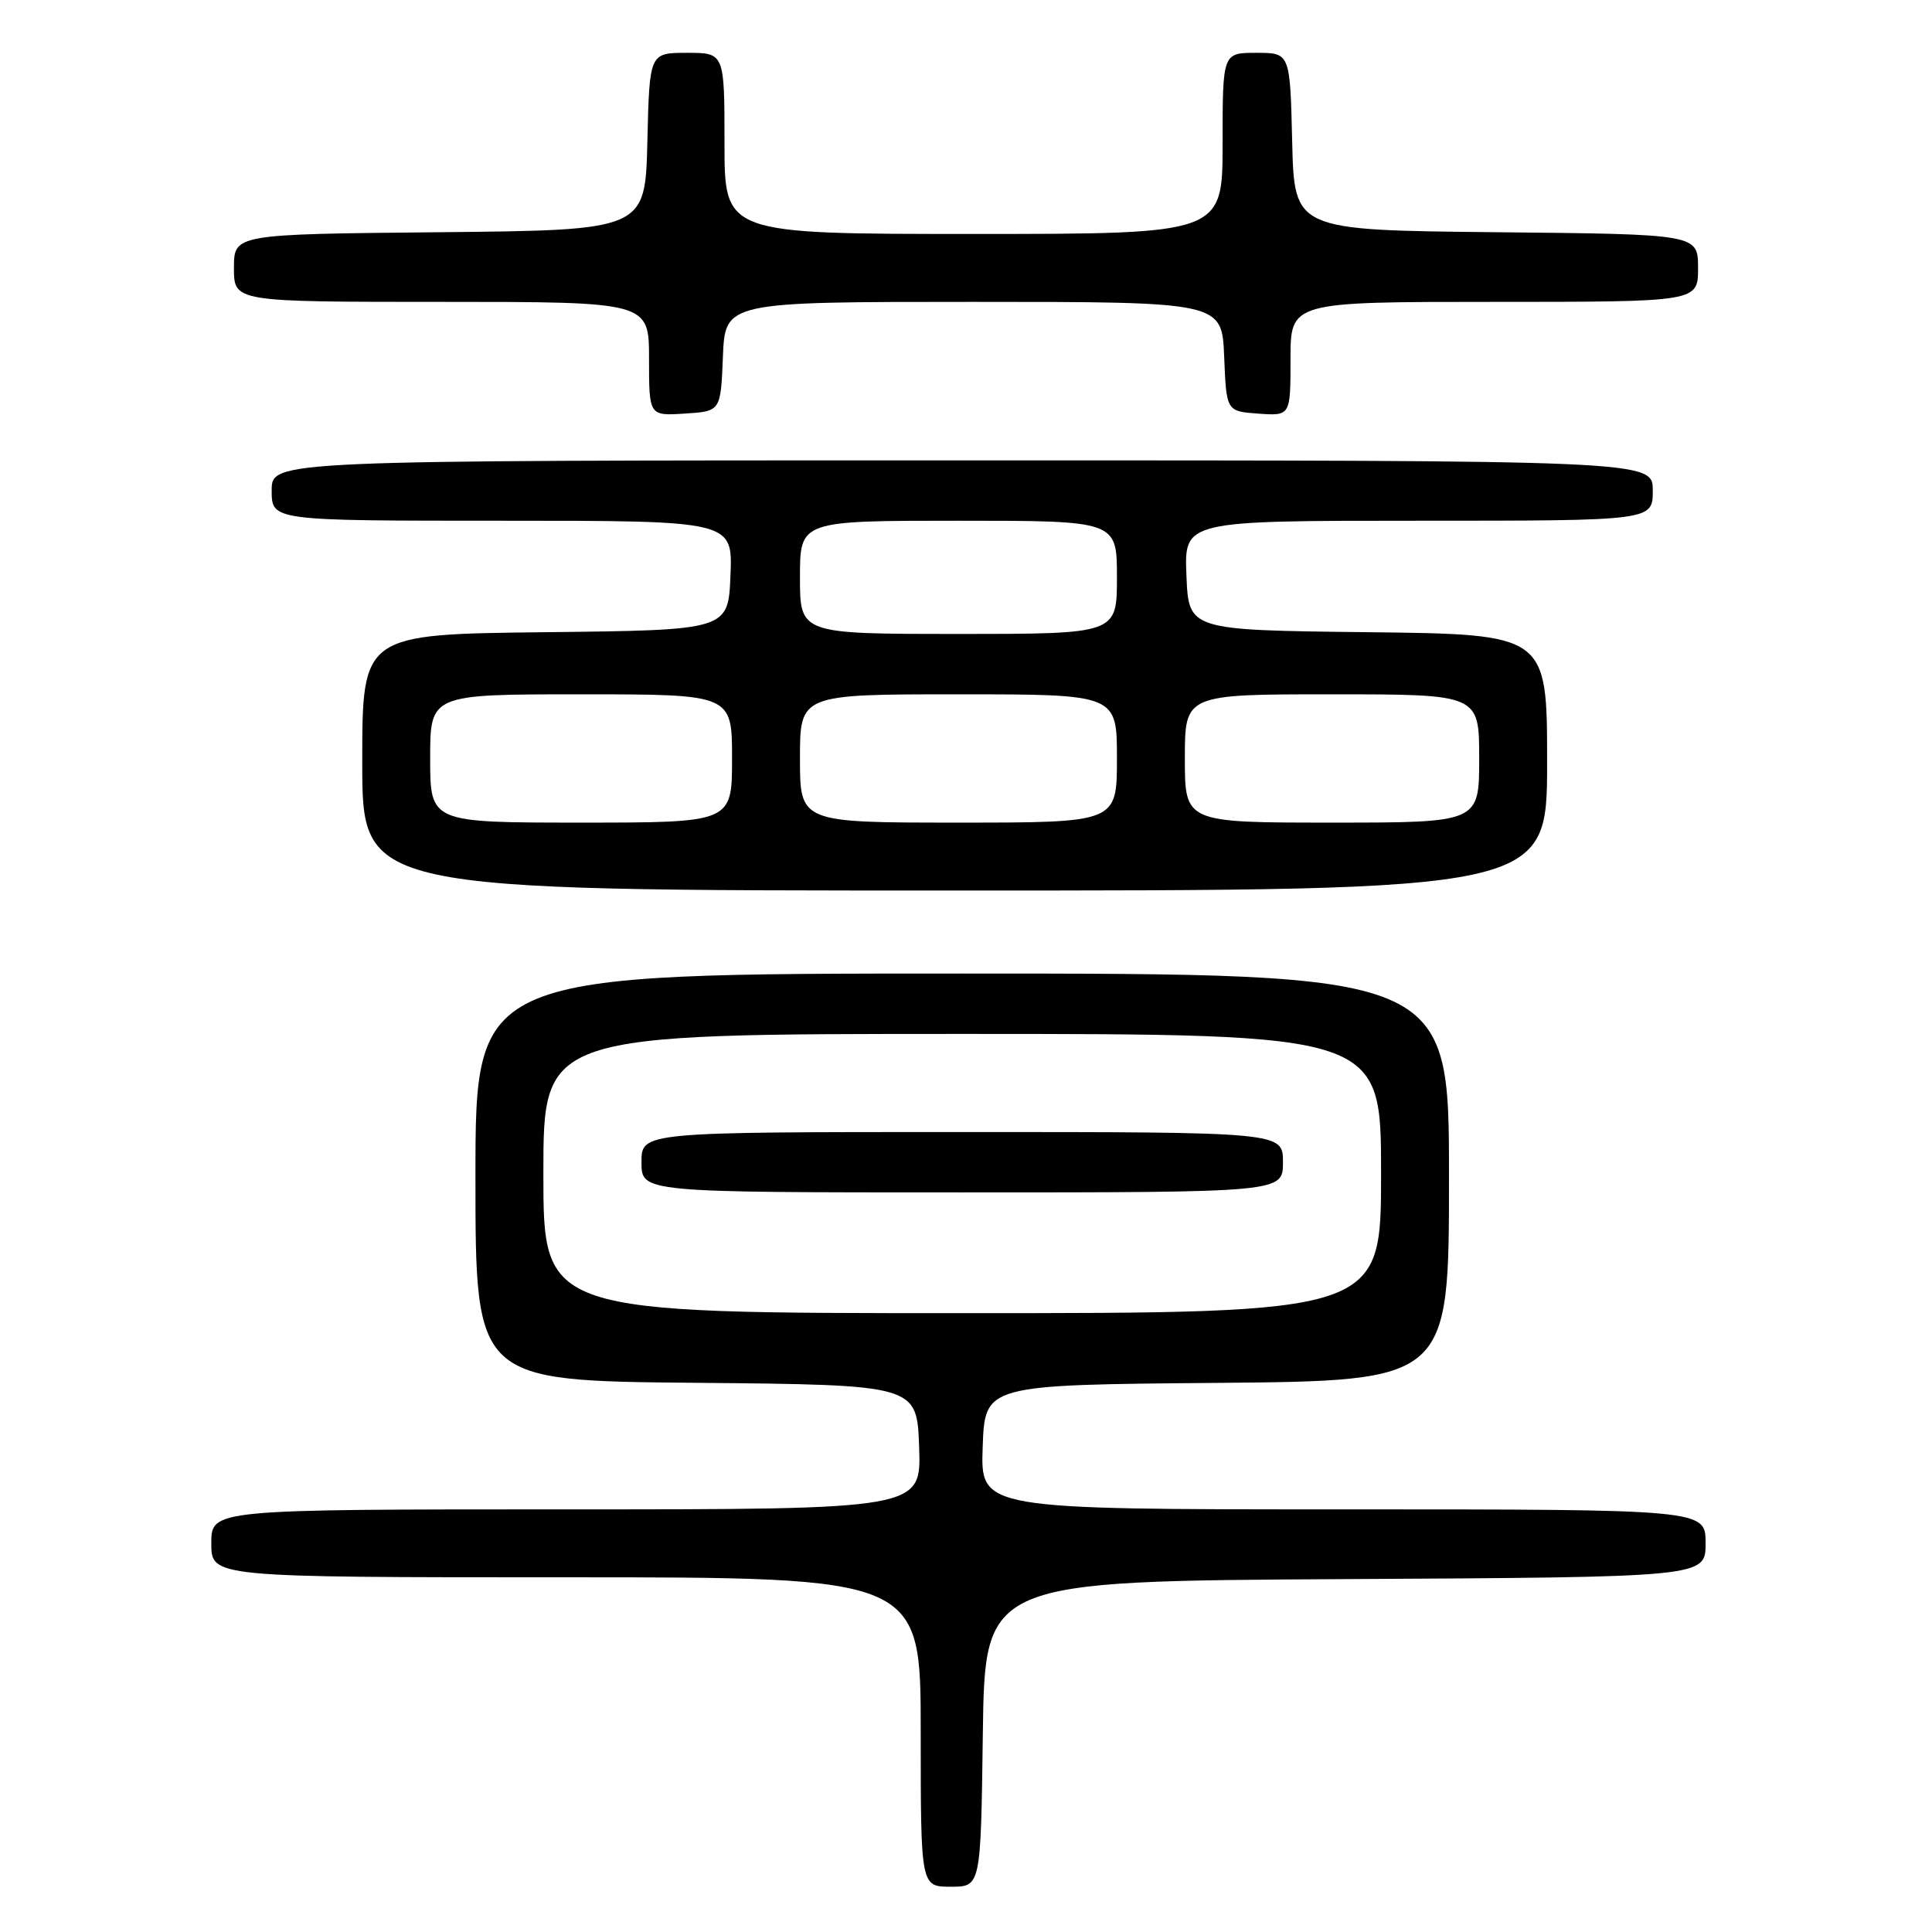 <?xml version="1.0" encoding="UTF-8" standalone="no"?>
<!DOCTYPE svg PUBLIC "-//W3C//DTD SVG 1.1//EN" "http://www.w3.org/Graphics/SVG/1.1/DTD/svg11.dtd" >
<svg xmlns="http://www.w3.org/2000/svg" xmlns:xlink="http://www.w3.org/1999/xlink" version="1.1" viewBox="0 0 256 256">
 <g >
 <path fill="currentColor"
d=" M 130.23 229.75 C 130.50 209.50 130.50 209.50 178.25 209.24 C 226.00 208.98 226.00 208.98 226.00 204.49 C 226.00 200.00 226.00 200.00 177.96 200.00 C 129.92 200.00 129.92 200.00 130.21 191.75 C 130.50 183.50 130.50 183.50 161.25 183.24 C 192.00 182.97 192.00 182.97 192.00 155.99 C 192.00 129.00 192.00 129.00 127.50 129.00 C 63.00 129.00 63.00 129.00 63.00 155.98 C 63.00 182.97 63.00 182.97 92.25 183.23 C 121.50 183.50 121.50 183.50 121.79 191.75 C 122.08 200.00 122.08 200.00 75.04 200.00 C 28.00 200.00 28.00 200.00 28.00 204.50 C 28.00 209.00 28.00 209.00 75.00 209.00 C 122.00 209.00 122.00 209.00 122.00 229.50 C 122.00 250.00 122.00 250.00 125.98 250.00 C 129.96 250.00 129.96 250.00 130.23 229.75 Z  M 205.00 101.02 C 205.00 84.04 205.00 84.04 181.25 83.77 C 157.50 83.50 157.50 83.50 157.21 76.25 C 156.91 69.00 156.91 69.00 187.96 69.00 C 219.00 69.00 219.00 69.00 219.00 65.00 C 219.00 61.00 219.00 61.00 127.50 61.00 C 36.00 61.00 36.00 61.00 36.00 65.00 C 36.00 69.00 36.00 69.00 66.54 69.00 C 97.09 69.00 97.09 69.00 96.79 76.25 C 96.50 83.50 96.50 83.50 72.25 83.77 C 48.00 84.04 48.00 84.04 48.00 101.02 C 48.00 118.00 48.00 118.00 126.50 118.00 C 205.00 118.00 205.00 118.00 205.00 101.02 Z  M 95.79 47.25 C 96.09 40.00 96.09 40.00 129.00 40.00 C 161.91 40.00 161.91 40.00 162.21 47.25 C 162.50 54.50 162.50 54.50 166.75 54.81 C 171.00 55.11 171.00 55.11 171.00 47.56 C 171.00 40.00 171.00 40.00 198.00 40.00 C 225.00 40.00 225.00 40.00 225.00 35.52 C 225.00 31.03 225.00 31.03 198.25 30.77 C 171.50 30.50 171.50 30.50 171.22 18.75 C 170.94 7.00 170.94 7.00 166.47 7.00 C 162.00 7.00 162.00 7.00 162.00 19.00 C 162.00 31.00 162.00 31.00 129.00 31.00 C 96.00 31.00 96.00 31.00 96.00 19.00 C 96.00 7.00 96.00 7.00 91.03 7.00 C 86.06 7.00 86.06 7.00 85.78 18.75 C 85.50 30.50 85.50 30.50 58.25 30.77 C 31.00 31.03 31.00 31.03 31.00 35.52 C 31.00 40.00 31.00 40.00 58.50 40.00 C 86.00 40.00 86.00 40.00 86.00 47.55 C 86.00 55.11 86.00 55.11 90.75 54.80 C 95.50 54.50 95.50 54.50 95.79 47.25 Z  M 72.00 155.50 C 72.00 137.00 72.00 137.00 127.50 137.00 C 183.00 137.00 183.00 137.00 183.00 155.50 C 183.00 174.00 183.00 174.00 127.50 174.00 C 72.00 174.00 72.00 174.00 72.00 155.50 Z  M 170.00 154.00 C 170.00 150.00 170.00 150.00 127.50 150.00 C 85.00 150.00 85.00 150.00 85.00 154.00 C 85.00 158.00 85.00 158.00 127.50 158.00 C 170.00 158.00 170.00 158.00 170.00 154.00 Z  M 57.00 100.50 C 57.00 92.00 57.00 92.00 77.00 92.00 C 97.00 92.00 97.00 92.00 97.00 100.50 C 97.00 109.00 97.00 109.00 77.00 109.00 C 57.00 109.00 57.00 109.00 57.00 100.50 Z  M 106.00 100.50 C 106.00 92.00 106.00 92.00 127.00 92.00 C 148.00 92.00 148.00 92.00 148.00 100.50 C 148.00 109.00 148.00 109.00 127.00 109.00 C 106.00 109.00 106.00 109.00 106.00 100.50 Z  M 157.00 100.50 C 157.00 92.00 157.00 92.00 176.50 92.00 C 196.00 92.00 196.00 92.00 196.00 100.50 C 196.00 109.00 196.00 109.00 176.50 109.00 C 157.00 109.00 157.00 109.00 157.00 100.50 Z  M 106.00 76.50 C 106.00 69.00 106.00 69.00 127.00 69.00 C 148.00 69.00 148.00 69.00 148.00 76.50 C 148.00 84.00 148.00 84.00 127.00 84.00 C 106.00 84.00 106.00 84.00 106.00 76.50 Z "/>
</g>
</svg>